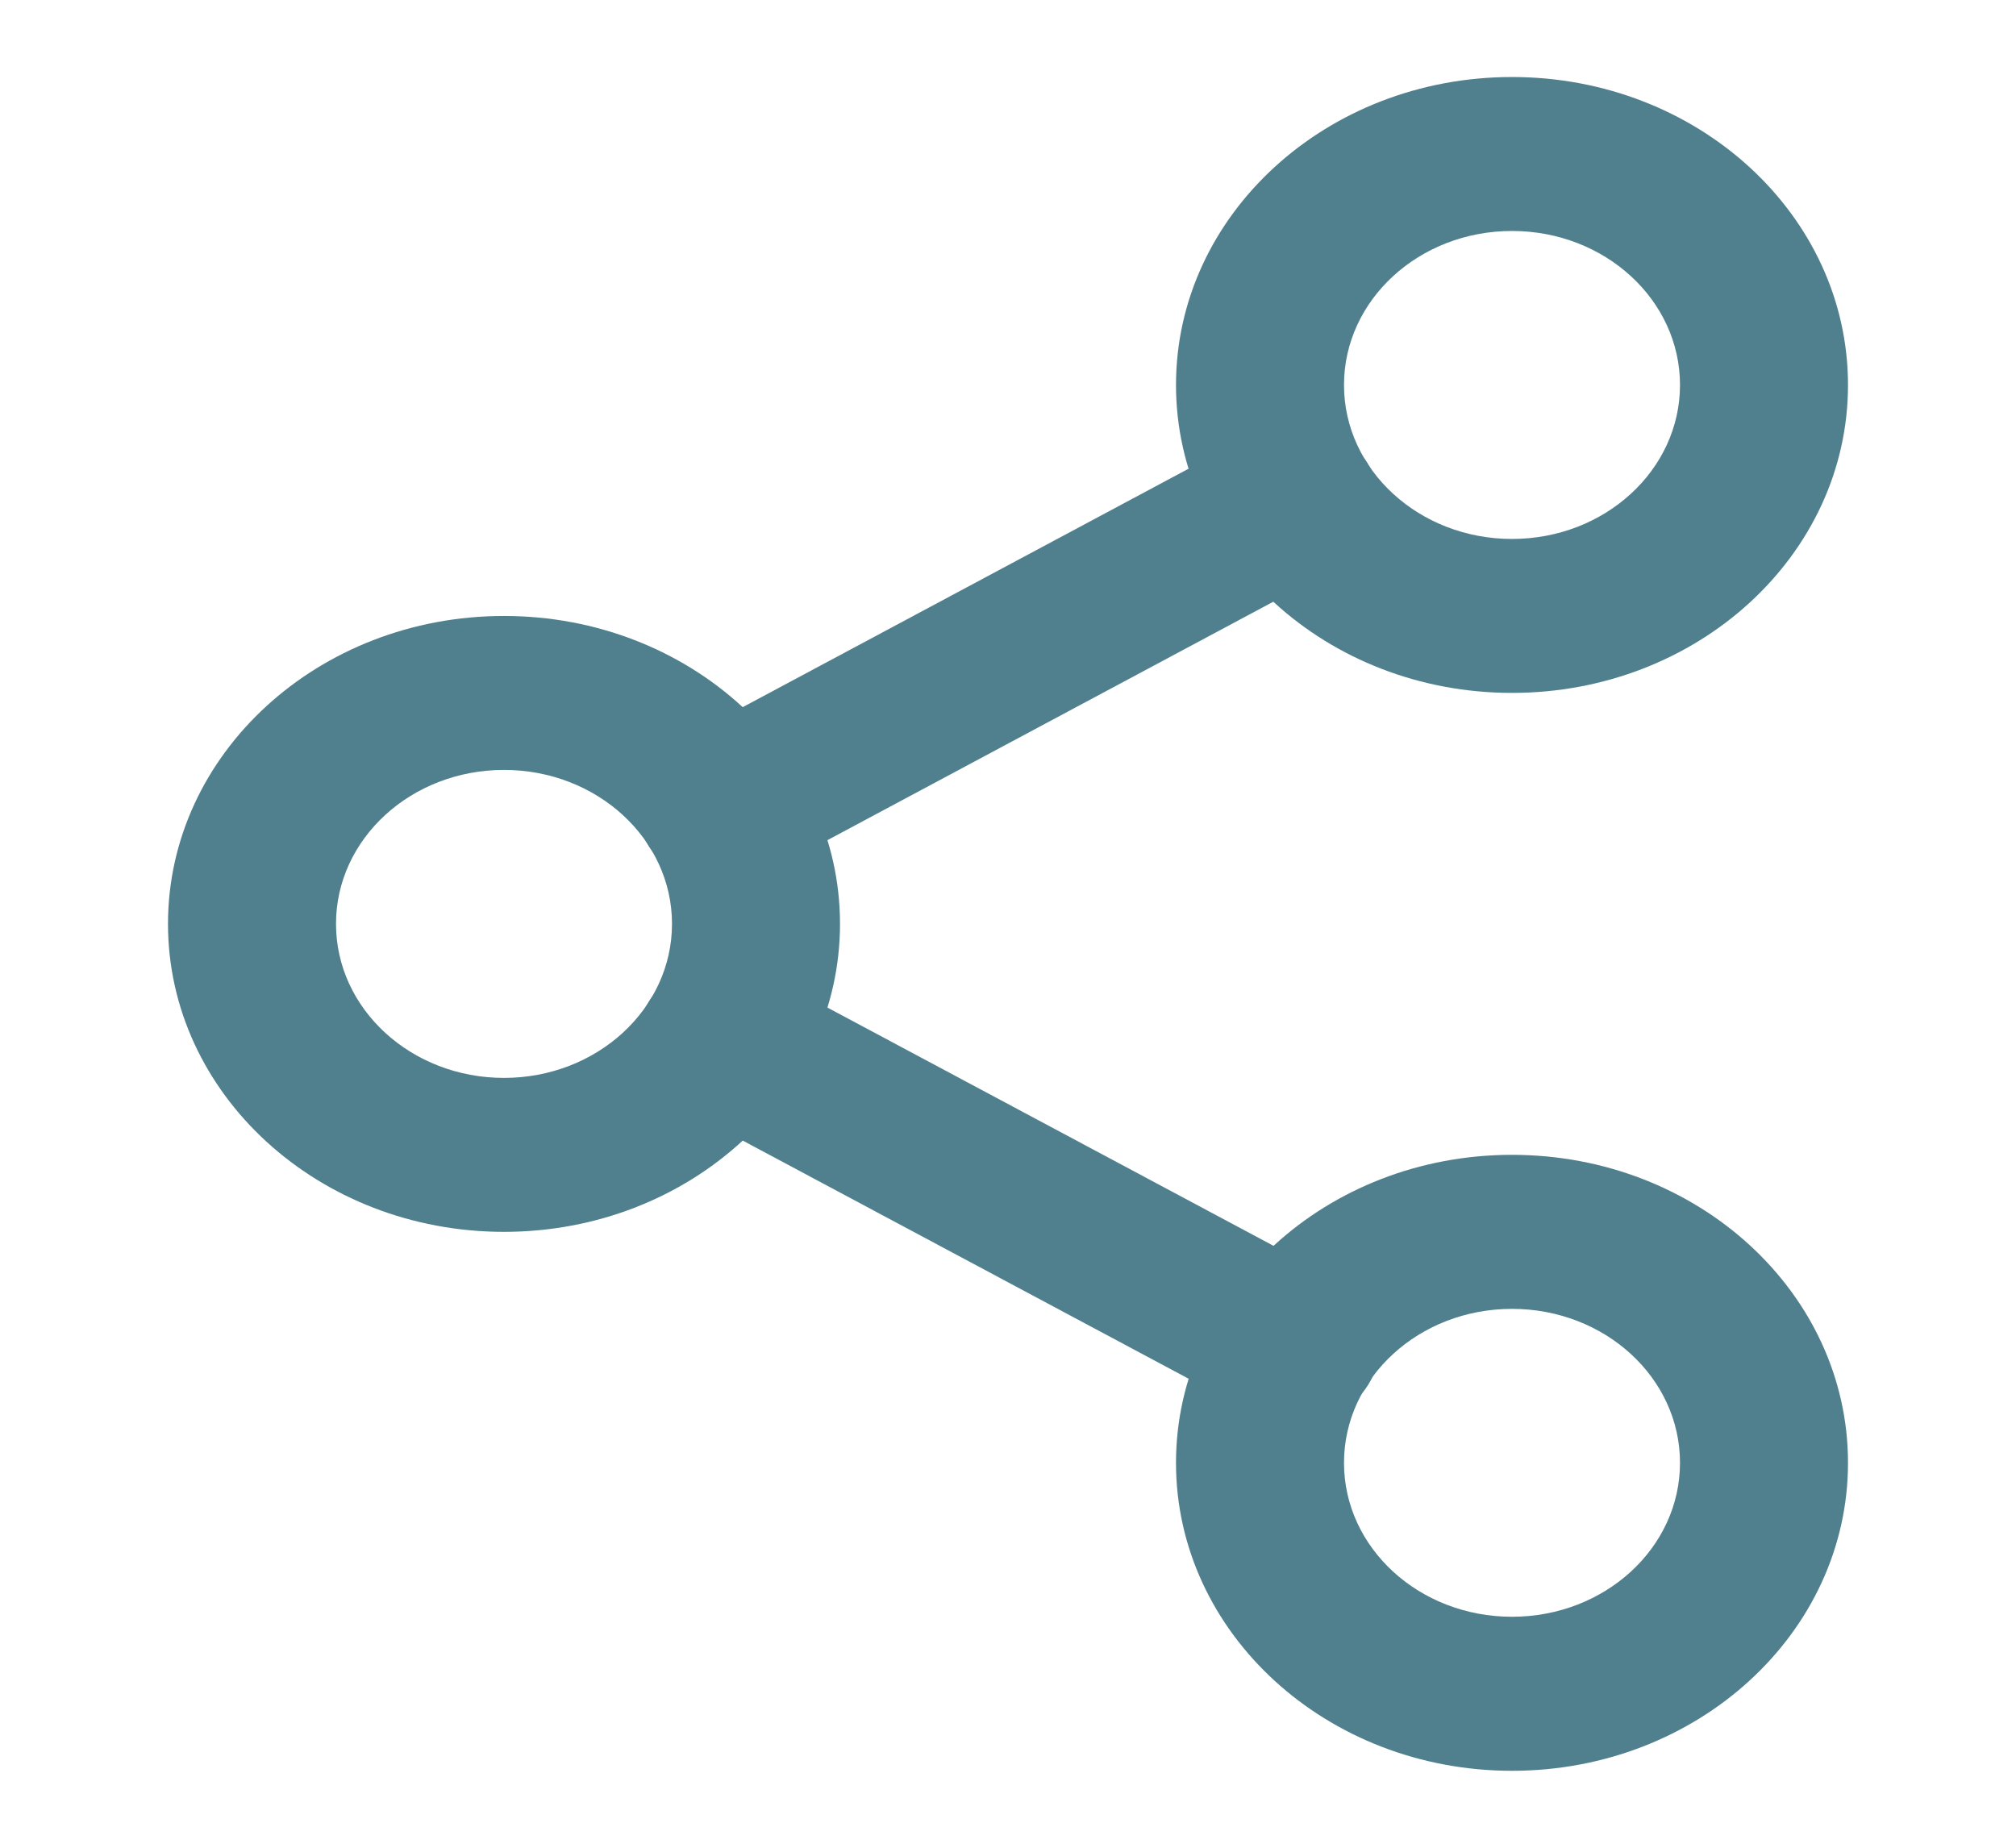 <svg width="24" height="22" viewBox="0 0 24 22" fill="none" xmlns="http://www.w3.org/2000/svg">
<path fill-rule="evenodd" clip-rule="evenodd" d="M16.274 5.506C16.552 5.943 16.391 6.504 15.914 6.76L9.094 10.408C8.617 10.663 8.005 10.515 7.726 10.078C7.448 9.641 7.609 9.08 8.086 8.824L14.906 5.176C15.383 4.921 15.995 5.069 16.274 5.506Z" fill="#50808E"/>
<path fill-rule="evenodd" clip-rule="evenodd" d="M7.726 11.923C8.004 11.486 8.616 11.338 9.093 11.592L15.924 15.241C16.401 15.496 16.562 16.057 16.284 16.494C16.006 16.932 15.394 17.08 14.916 16.825L8.087 13.177C7.609 12.922 7.448 12.36 7.726 11.923Z" fill="#50808E"/>
<path fill-rule="evenodd" clip-rule="evenodd" d="M18 2.75C16.895 2.75 16 3.571 16 4.584C16 5.596 16.895 6.417 18 6.417C19.105 6.417 20 5.596 20 4.584C20 3.571 19.105 2.75 18 2.75ZM14 4.584C14 2.559 15.791 0.917 18 0.917C20.209 0.917 22 2.559 22 4.584C22 6.609 20.209 8.25 18 8.25C15.791 8.25 14 6.609 14 4.584Z" fill="#50808E"/>
<path fill-rule="evenodd" clip-rule="evenodd" d="M6 9.167C4.895 9.167 4 9.988 4 11C4 12.013 4.895 12.834 6 12.834C7.105 12.834 8 12.013 8 11C8 9.988 7.105 9.167 6 9.167ZM2 11C2 8.975 3.791 7.334 6 7.334C8.209 7.334 10 8.975 10 11C10 13.025 8.209 14.667 6 14.667C3.791 14.667 2 13.025 2 11Z" fill="#50808E"/>
<path fill-rule="evenodd" clip-rule="evenodd" d="M18 15.584C16.895 15.584 16 16.404 16 17.417C16 18.43 16.895 19.25 18 19.25C19.105 19.25 20 18.43 20 17.417C20 16.404 19.105 15.584 18 15.584ZM14 17.417C14 15.392 15.791 13.75 18 13.75C20.209 13.75 22 15.392 22 17.417C22 19.442 20.209 21.084 18 21.084C15.791 21.084 14 19.442 14 17.417Z" fill="#50808E"/>
</svg>

